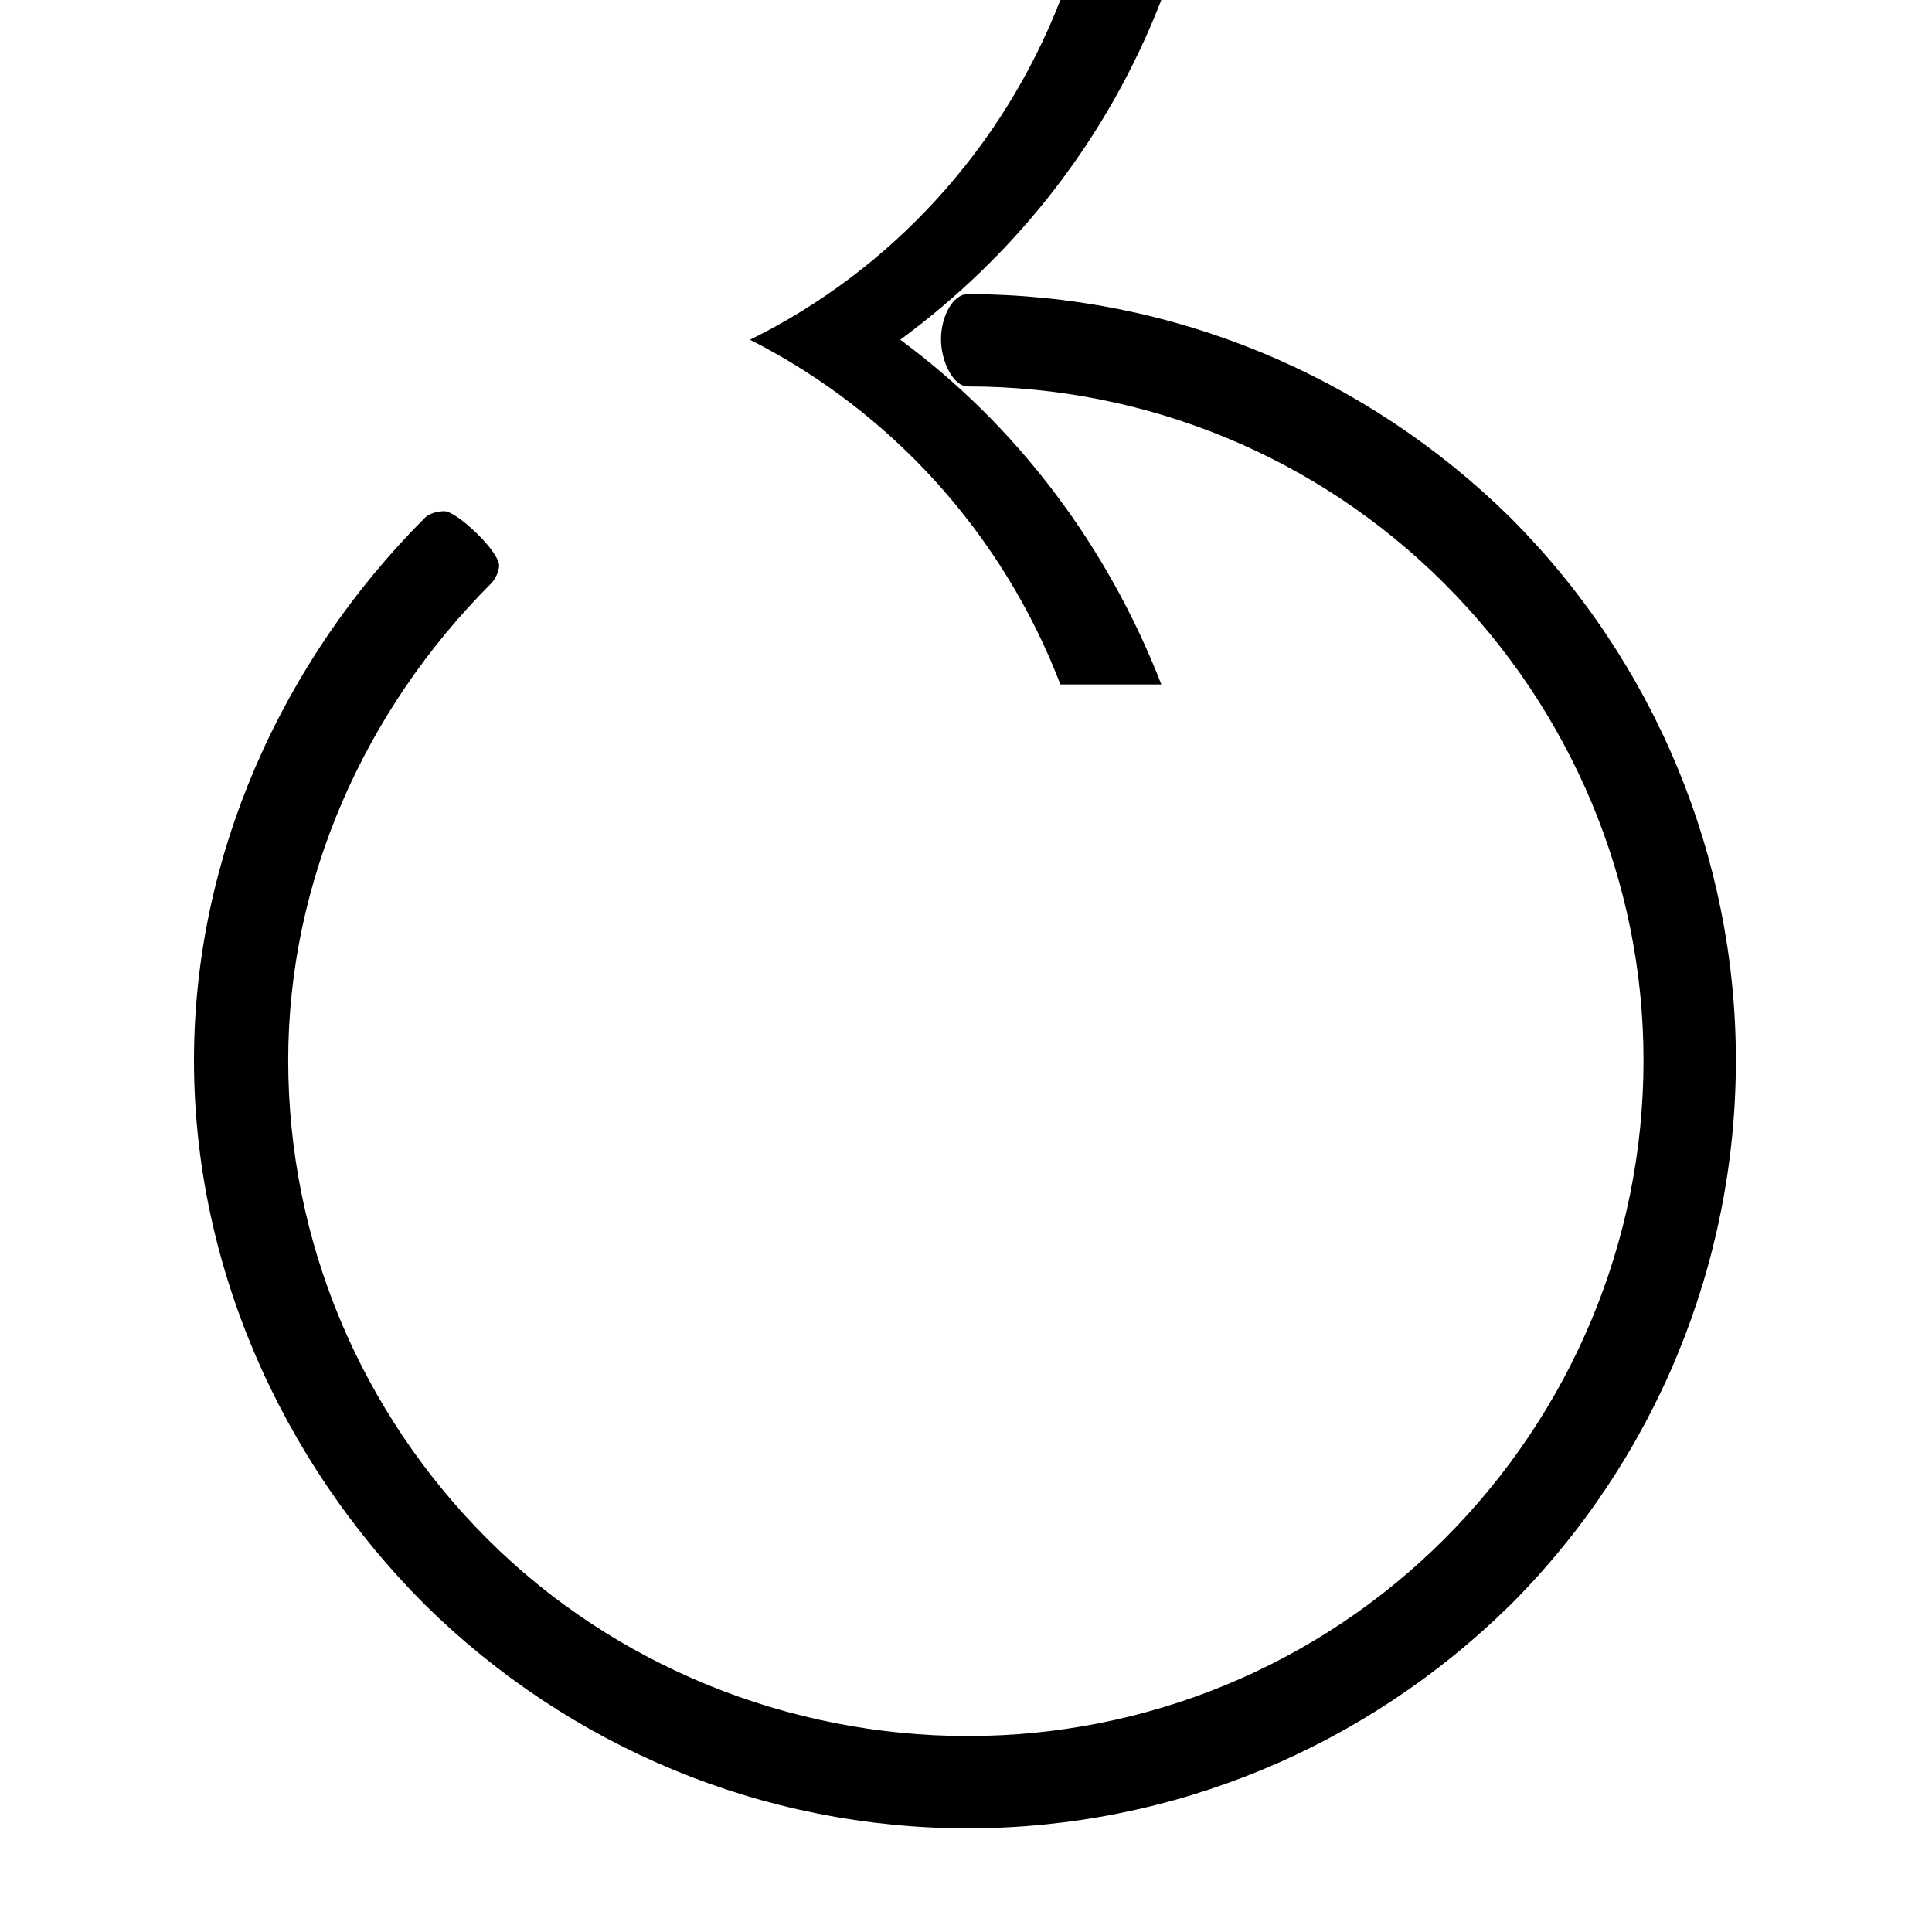 <?xml version="1.0" encoding="UTF-8" standalone="no"?>
<!-- Created with Inkscape (http://www.inkscape.org/) -->

<svg
   xmlns:dc="http://purl.org/dc/elements/1.1/"
   xmlns:cc="http://creativecommons.org/ns#"
   xmlns:rdf="http://www.w3.org/1999/02/22-rdf-syntax-ns#"
   xmlns:svg="http://www.w3.org/2000/svg"
   xmlns="http://www.w3.org/2000/svg"
   version="1.0"
   width="128"
   height="128"
   id="svg2">
  <defs
     id="defs4" />
  <g
     transform="matrix(-5.958,0,0,5.96,127.366,0.54)"
     id="text3320"
     style="font-size:16px;font-style:normal;font-variant:normal;font-weight:bold;font-stretch:normal;text-align:start;line-height:125%;letter-spacing:0px;word-spacing:0px;writing-mode:lr-tb;text-anchor:start;fill:#000000;fill-opacity:1;stroke:none;font-family:msbm10;-inkscape-font-specification:msbm10 Bold" />
  <path
     d="m 19.094,70.243 c 0,-11.859 5.044,-23.186 13.439,-31.581 0.267,-0.266 0.533,-0.799 0.533,-1.199 0,-0.933 -2.786,-3.595 -3.632,-3.595 -0.423,0 -0.987,0.141 -1.269,0.423 -9.586,9.586 -15.313,22.556 -15.313,35.949 0,13.534 5.727,26.503 15.313,36.09 9.586,9.445 22.415,14.802 35.949,14.802 13.534,0 26.362,-5.357 35.949,-14.802 9.586,-9.586 14.944,-22.556 14.944,-36.09 0,-13.393 -5.357,-26.362 -14.944,-35.949 -9.586,-9.445 -22.415,-14.802 -35.949,-14.802 -0.987,0 -1.77,1.482 -1.77,2.99 0,1.508 0.838,3.125 1.77,3.125 11.86,0 23.186,4.664 31.581,13.059 8.395,8.395 13.192,19.721 13.192,31.581 0,11.993 -4.797,23.319 -13.192,31.714 -8.395,8.395 -19.721,13.059 -31.581,13.059 -11.86,0 -23.433,-4.664 -31.827,-13.059 C 23.892,93.562 19.094,82.235 19.094,70.243 z M 49.689,22.509 c 9.397,4.767 16.751,12.894 20.564,22.836 l 6.687,0 C 73.4,36.22 67.408,28.229 59.645,22.509 67.408,16.789 73.4,9.119 76.941,-0.006 l -6.687,0 C 66.441,9.8 59.086,17.879 49.689,22.509 z"
     id="g0-34" />
</svg>
